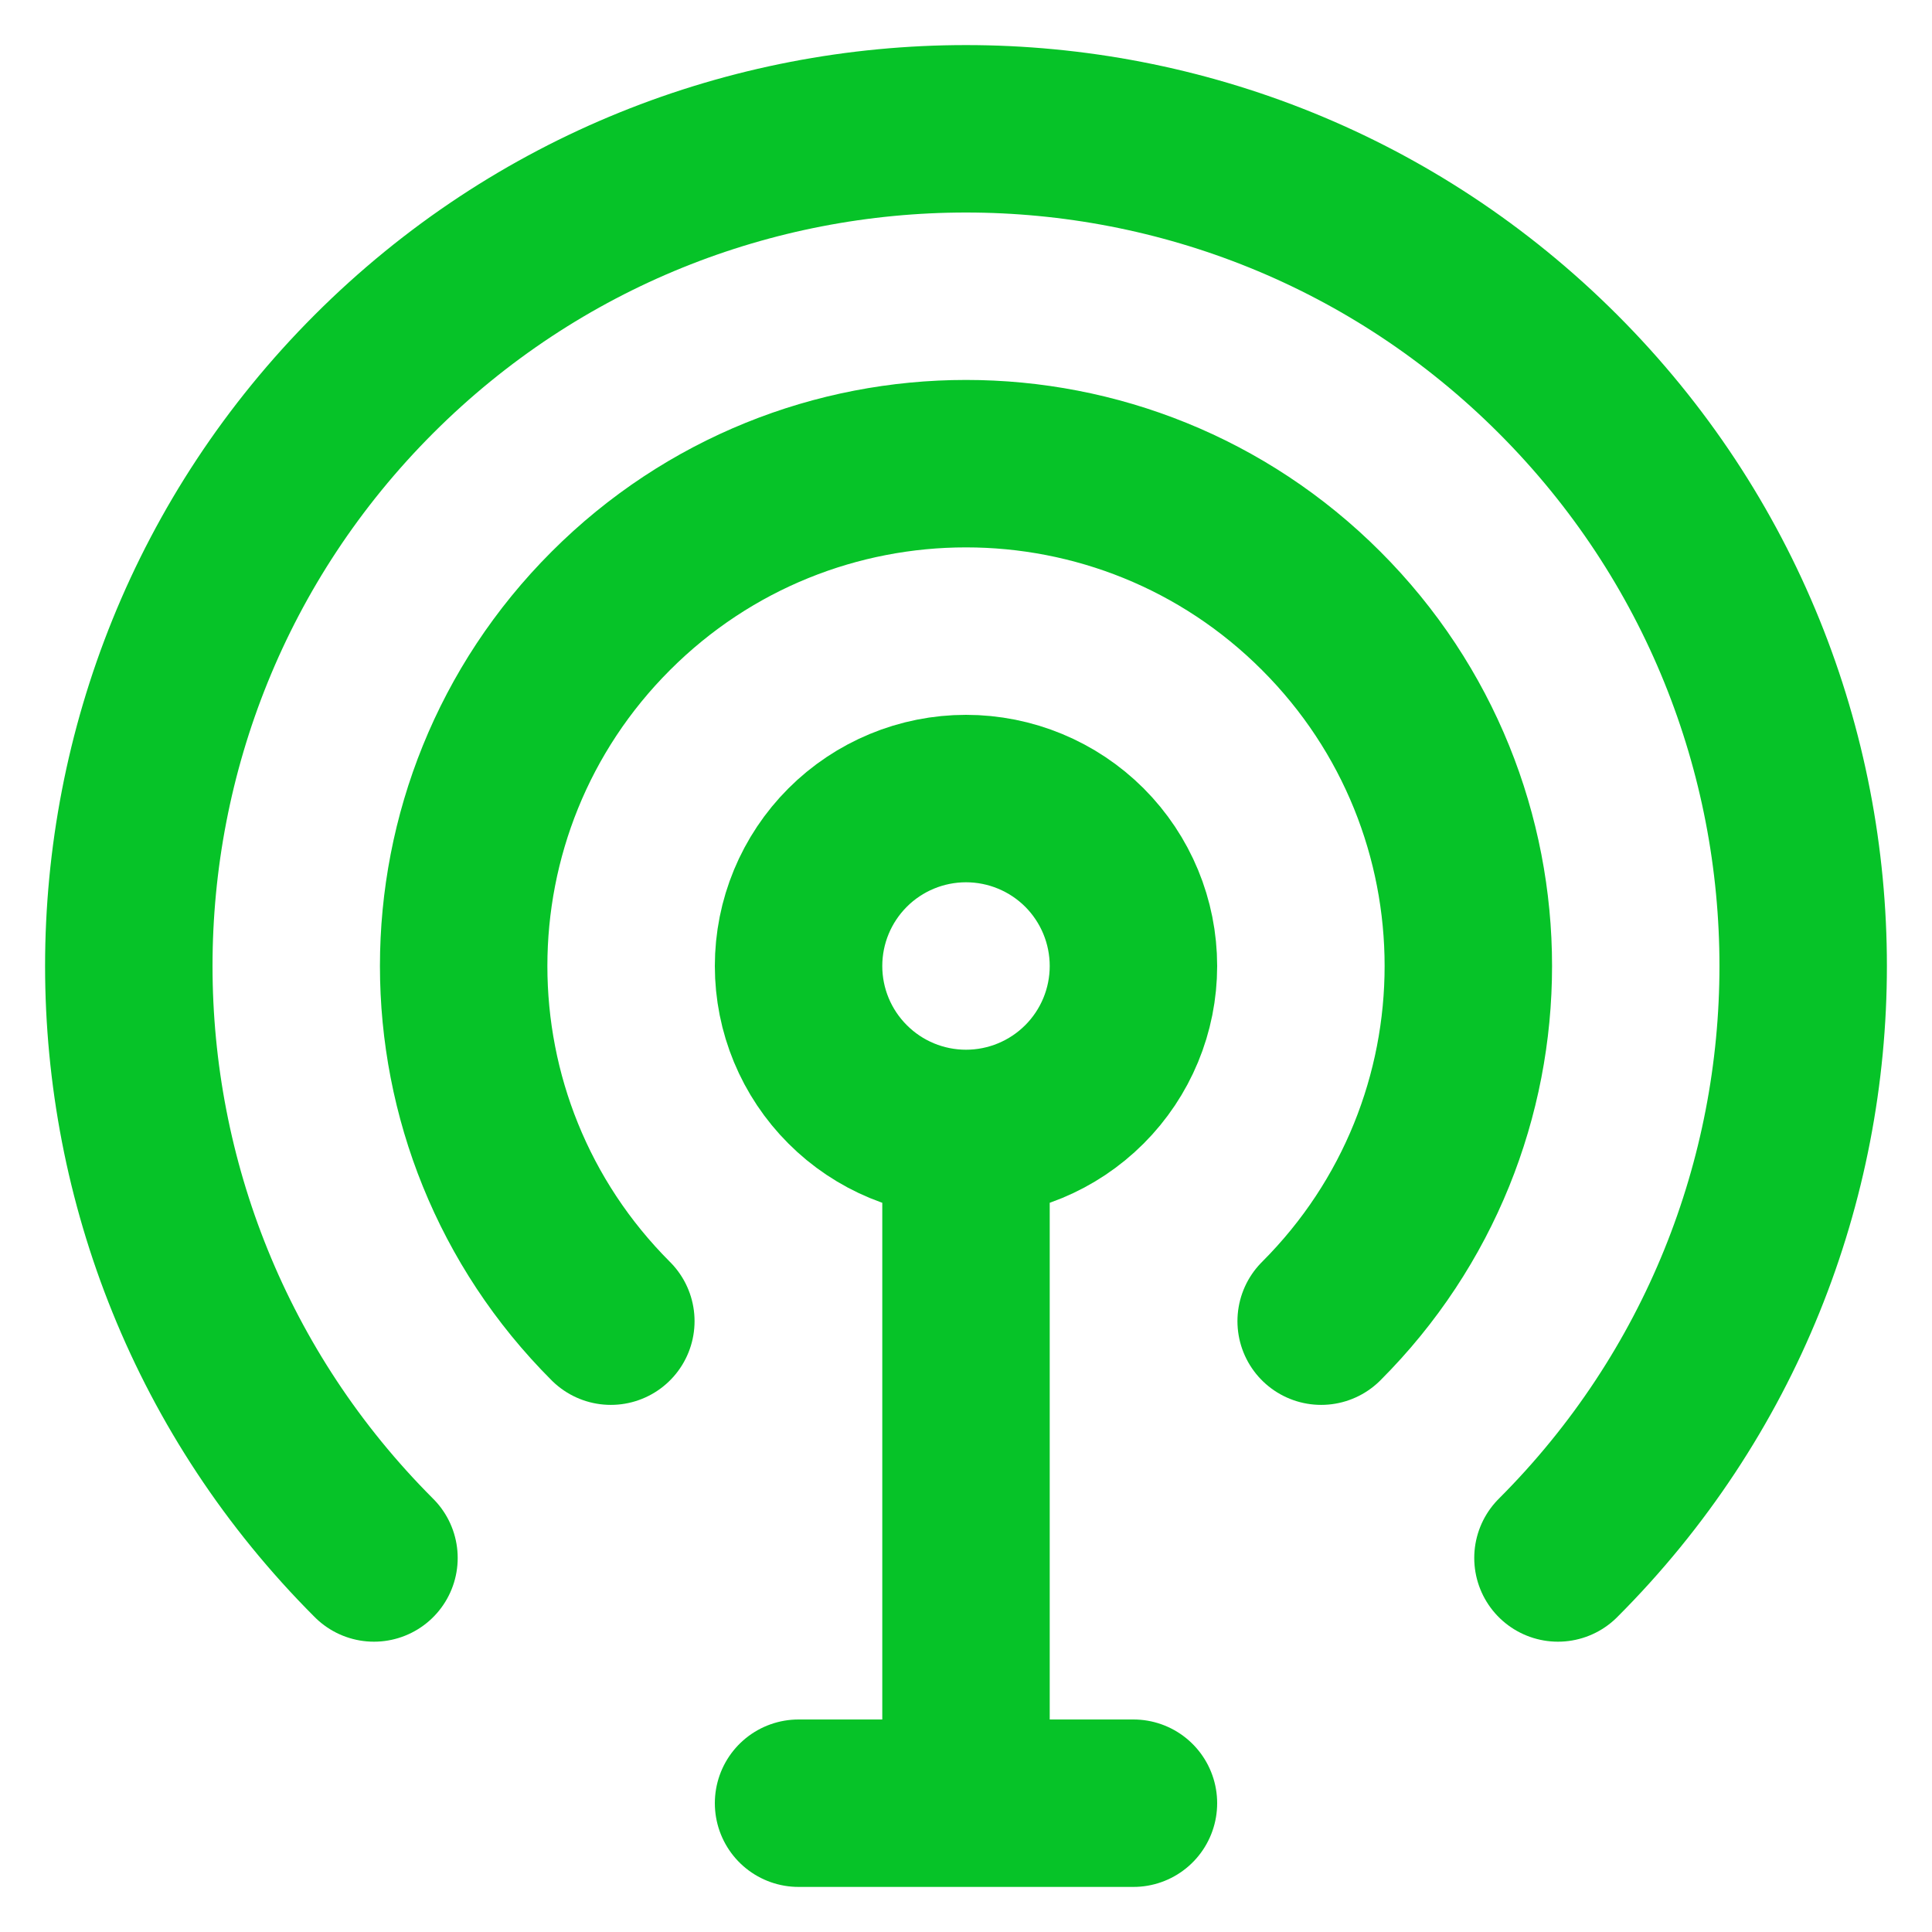 <svg width="30" height="30" viewBox="0 0 30 30" fill="none" xmlns="http://www.w3.org/2000/svg">
<path d="M24.192 24.192C29.269 19.116 29.269 10.884 24.192 5.807C19.116 0.731 10.884 0.731 5.807 5.807C0.731 10.884 0.731 19.116 5.807 24.192M20.515 20.515C23.562 17.469 23.562 12.531 20.515 9.485C17.469 6.438 12.531 6.438 9.485 9.485C6.438 12.531 6.438 17.469 9.485 20.515" stroke="#06C328" stroke-width="2.6" stroke-linecap="round" stroke-linejoin="round"/>
<path d="M15 17.6C15.69 17.6 16.351 17.326 16.839 16.838C17.326 16.351 17.6 15.69 17.6 15C17.6 14.31 17.326 13.649 16.839 13.161C16.351 12.674 15.69 12.4 15 12.4C14.31 12.4 13.649 12.674 13.162 13.161C12.674 13.649 12.4 14.31 12.4 15C12.4 15.69 12.674 16.351 13.162 16.838C13.649 17.326 14.31 17.6 15 17.6ZM15 17.6V28M15 28H17.6M15 28H12.4" stroke="#06C328" stroke-width="2.6" stroke-linecap="round" stroke-linejoin="round"/>
</svg>
